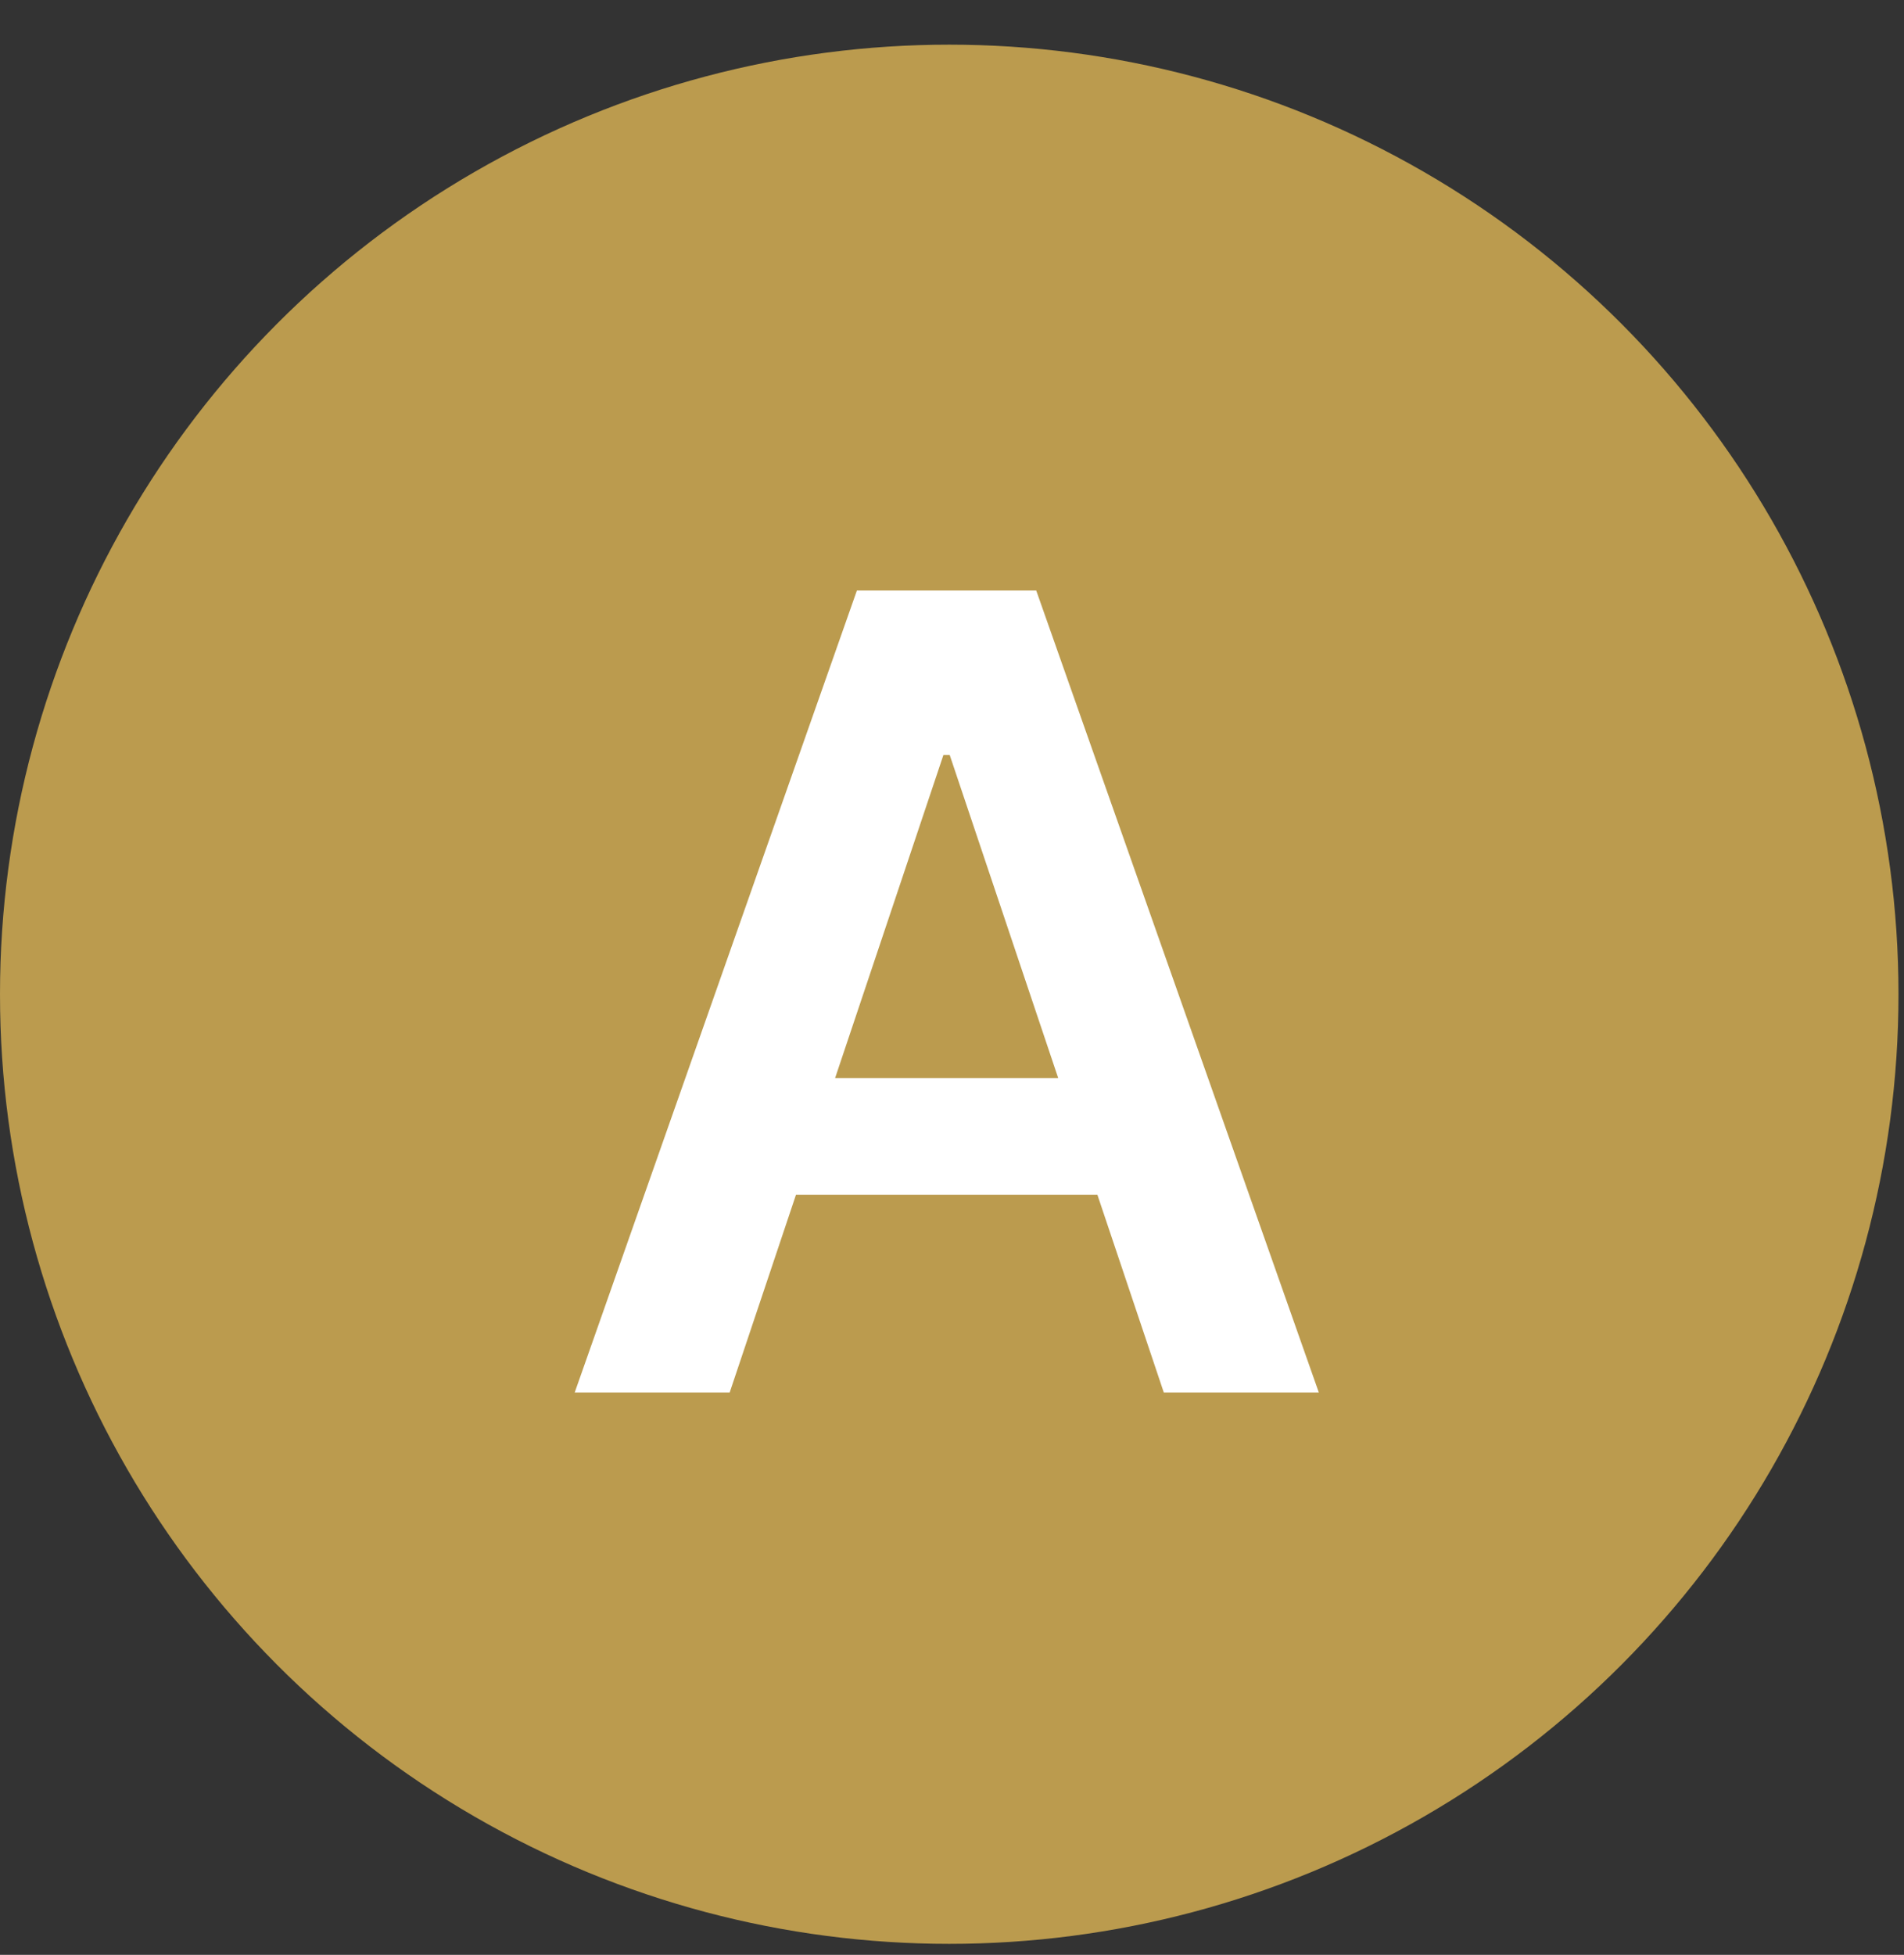 <svg width="38" height="39" viewBox="0 0 38 39" fill="none" xmlns="http://www.w3.org/2000/svg">
<rect x="0" y="0" width="38" height="39" fill="#333333" stroke="none"/>
<circle cx="18.945" cy="19.836" r="18.945" fill="#BB9B4E"/>
<path d="M14.563 27.781H11.47L17.102 11.781H20.681L26.321 27.781H23.227L18.954 15.062H18.829L14.563 27.781ZM14.665 21.508H23.102V23.836H14.665V21.508Z" fill="white"/>
</svg>
